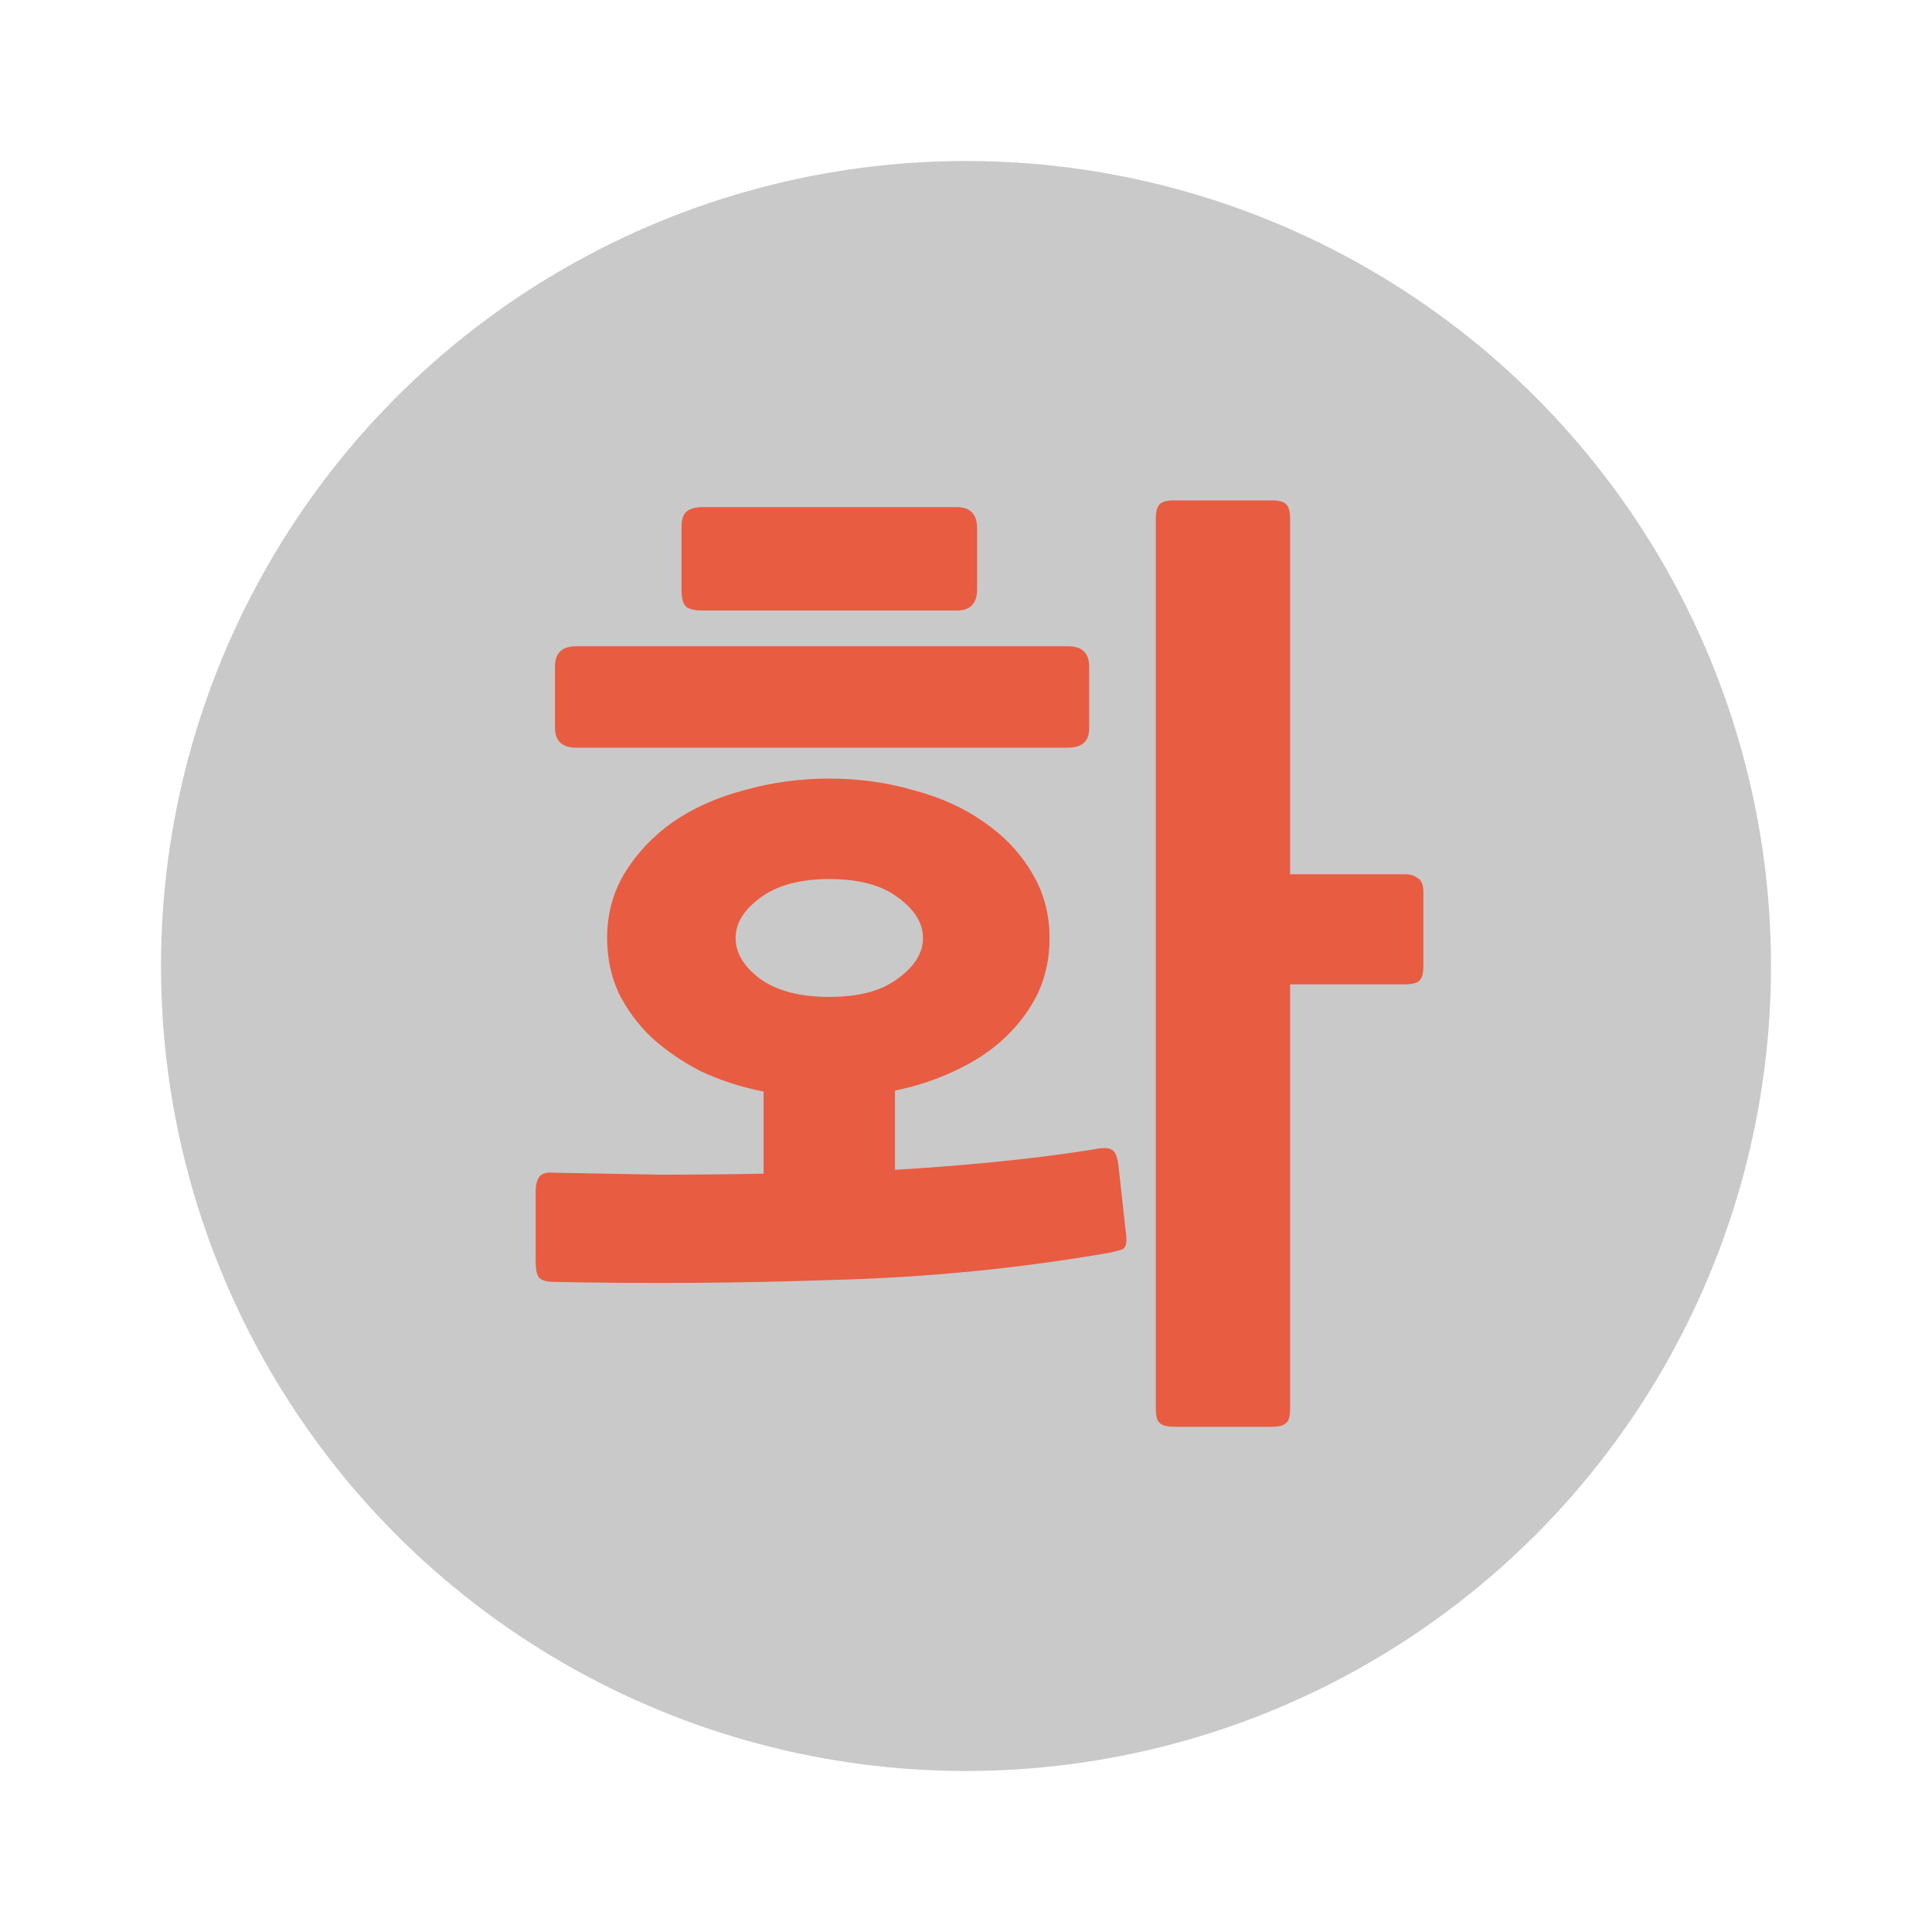 <?xml version="1.0" encoding="UTF-8" standalone="no"?>
<svg
   xmlns:dc="http://purl.org/dc/elements/1.1/"
   xmlns:cc="http://creativecommons.org/ns#"
   xmlns:rdf="http://www.w3.org/1999/02/22-rdf-syntax-ns#"
   xmlns:svg="http://www.w3.org/2000/svg"
   xmlns="http://www.w3.org/2000/svg"
   version="1.1"
   id="svg6955"
   viewBox="0 0 120 120"
   height="120"
   width="120">
  <defs
     id="defs6957" />
  <rect
     style="color:#000000;clip-rule:nonzero;display:inline;overflow:visible;visibility:visible;opacity:1;isolation:auto;mix-blend-mode:normal;color-interpolation:sRGB;color-interpolation-filters:linearRGB;solid-color:#000000;solid-opacity:1;fill:#e85c41;fill-opacity:0;fill-rule:nonzero;stroke:none;stroke-width:0;stroke-linecap:butt;stroke-linejoin:miter;stroke-miterlimit:4;stroke-dasharray:none;stroke-dashoffset:0;stroke-opacity:1;color-rendering:auto;image-rendering:auto;shape-rendering:auto;text-rendering:auto;enable-background:accumulate"
     id="rect9899-1-3-4"
     width="120"
     height="120"
     x="4.020996e-07"
     y="4.2675783e-06"
     ry="5.9030401e-05" />
  <circle
     style="color:#000000;clip-rule:nonzero;display:inline;overflow:visible;visibility:visible;opacity:1;isolation:auto;mix-blend-mode:normal;color-interpolation:sRGB;color-interpolation-filters:linearRGB;solid-color:#000000;solid-opacity:1;fill:#c9c9c9;fill-opacity:1;fill-rule:nonzero;stroke:none;stroke-width:0;stroke-linecap:butt;stroke-linejoin:miter;stroke-miterlimit:4;stroke-dasharray:none;stroke-dashoffset:0;stroke-opacity:1;color-rendering:auto;image-rendering:auto;shape-rendering:auto;text-rendering:auto;enable-background:accumulate"
     id="path4162-1-7-8-6-5-7-7-9"
     cx="60"
     cy="60"
     r="50" />
  <g
     style="font-style:normal;font-weight:normal;font-size:28.851px;line-height:125%;font-family:sans-serif;letter-spacing:0px;word-spacing:0px;fill:#e85c41;fill-opacity:1;stroke:none;stroke-width:1px;stroke-linecap:butt;stroke-linejoin:miter;stroke-opacity:1"
     id="text4462-4-0-7-3-2-7-7-07">
    <path
       d="m 68.85,77.82 q -8.28,1.44 -17.1,1.68 -8.76,0.3 -17.34,0.12 -0.72,0 -0.96,-0.3 -0.18,-0.3 -0.18,-0.96 l 0,-4.32 q 0,-0.66 0.24,-0.96 0.24,-0.3 0.9,-0.24 3.24,0.06 6.48,0.12 3.3,0 6.54,-0.06 l 0,-5.1 q -2.1,-0.42 -3.9,-1.26 -1.74,-0.9 -3.06,-2.1 -1.26,-1.2 -2.04,-2.76 -0.72,-1.56 -0.72,-3.42 0,-2.22 1.08,-4.02 1.14,-1.86 3,-3.18 1.92,-1.32 4.44,-1.98 2.52,-0.72 5.28,-0.72 2.76,0 5.22,0.72 2.52,0.66 4.38,1.98 1.92,1.32 3,3.18 1.08,1.8 1.08,4.02 0,1.86 -0.72,3.42 -0.72,1.5 -2.04,2.76 -1.26,1.2 -3.06,2.04 -1.74,0.84 -3.78,1.26 l 0,4.92 q 3.06,-0.18 6.12,-0.48 3.12,-0.3 6.18,-0.78 0.84,-0.18 1.14,0 0.3,0.12 0.42,0.84 l 0.48,4.32 q 0.12,0.84 -0.18,1.02 -0.3,0.12 -0.9,0.24 z m 18.42,-16.68 -7.14,0 0,26.34 q 0,0.72 -0.24,0.9 -0.24,0.24 -0.9,0.24 l -6.06,0 q -0.66,0 -0.9,-0.24 -0.24,-0.18 -0.24,-0.9 l 0,-55.26 q 0,-0.66 0.24,-0.9 0.24,-0.24 0.9,-0.24 l 6.06,0 q 0.66,0 0.9,0.24 0.24,0.24 0.24,0.9 l 0,22.08 7.14,0 q 0.48,0 0.78,0.24 0.36,0.18 0.36,0.9 l 0,4.56 q 0,0.72 -0.3,0.96 -0.3,0.18 -0.84,0.18 z m -20.94,-14.7 -30.54,0 q -1.32,0 -1.32,-1.26 l 0,-3.78 q 0,-1.26 1.32,-1.26 l 30.54,0 q 1.32,0 1.32,1.26 l 0,3.84 q 0,1.2 -1.32,1.2 z m -6.9,-8.52 -15.84,0 q -0.54,0 -0.9,-0.18 -0.36,-0.24 -0.36,-1.08 l 0,-3.9 q 0,-0.78 0.36,-1.02 0.36,-0.24 0.9,-0.24 l 15.84,0 q 1.26,0 1.26,1.32 l 0,3.78 q 0,1.32 -1.26,1.32 z m -7.92,16.68 q -2.7,0 -4.26,1.14 -1.56,1.14 -1.56,2.52 0,1.38 1.5,2.52 1.56,1.14 4.32,1.14 2.76,0 4.26,-1.14 1.56,-1.14 1.56,-2.52 0,-1.38 -1.56,-2.52 -1.5,-1.14 -4.26,-1.14 z"
       style="font-style:normal;font-variant:normal;font-weight:bold;font-stretch:normal;font-size:60px;font-family:NanumGothic;-inkscape-font-specification:'NanumGothic Bold';fill:#e85c41;fill-opacity:1"
       id="path4169" />
  </g>
</svg>
